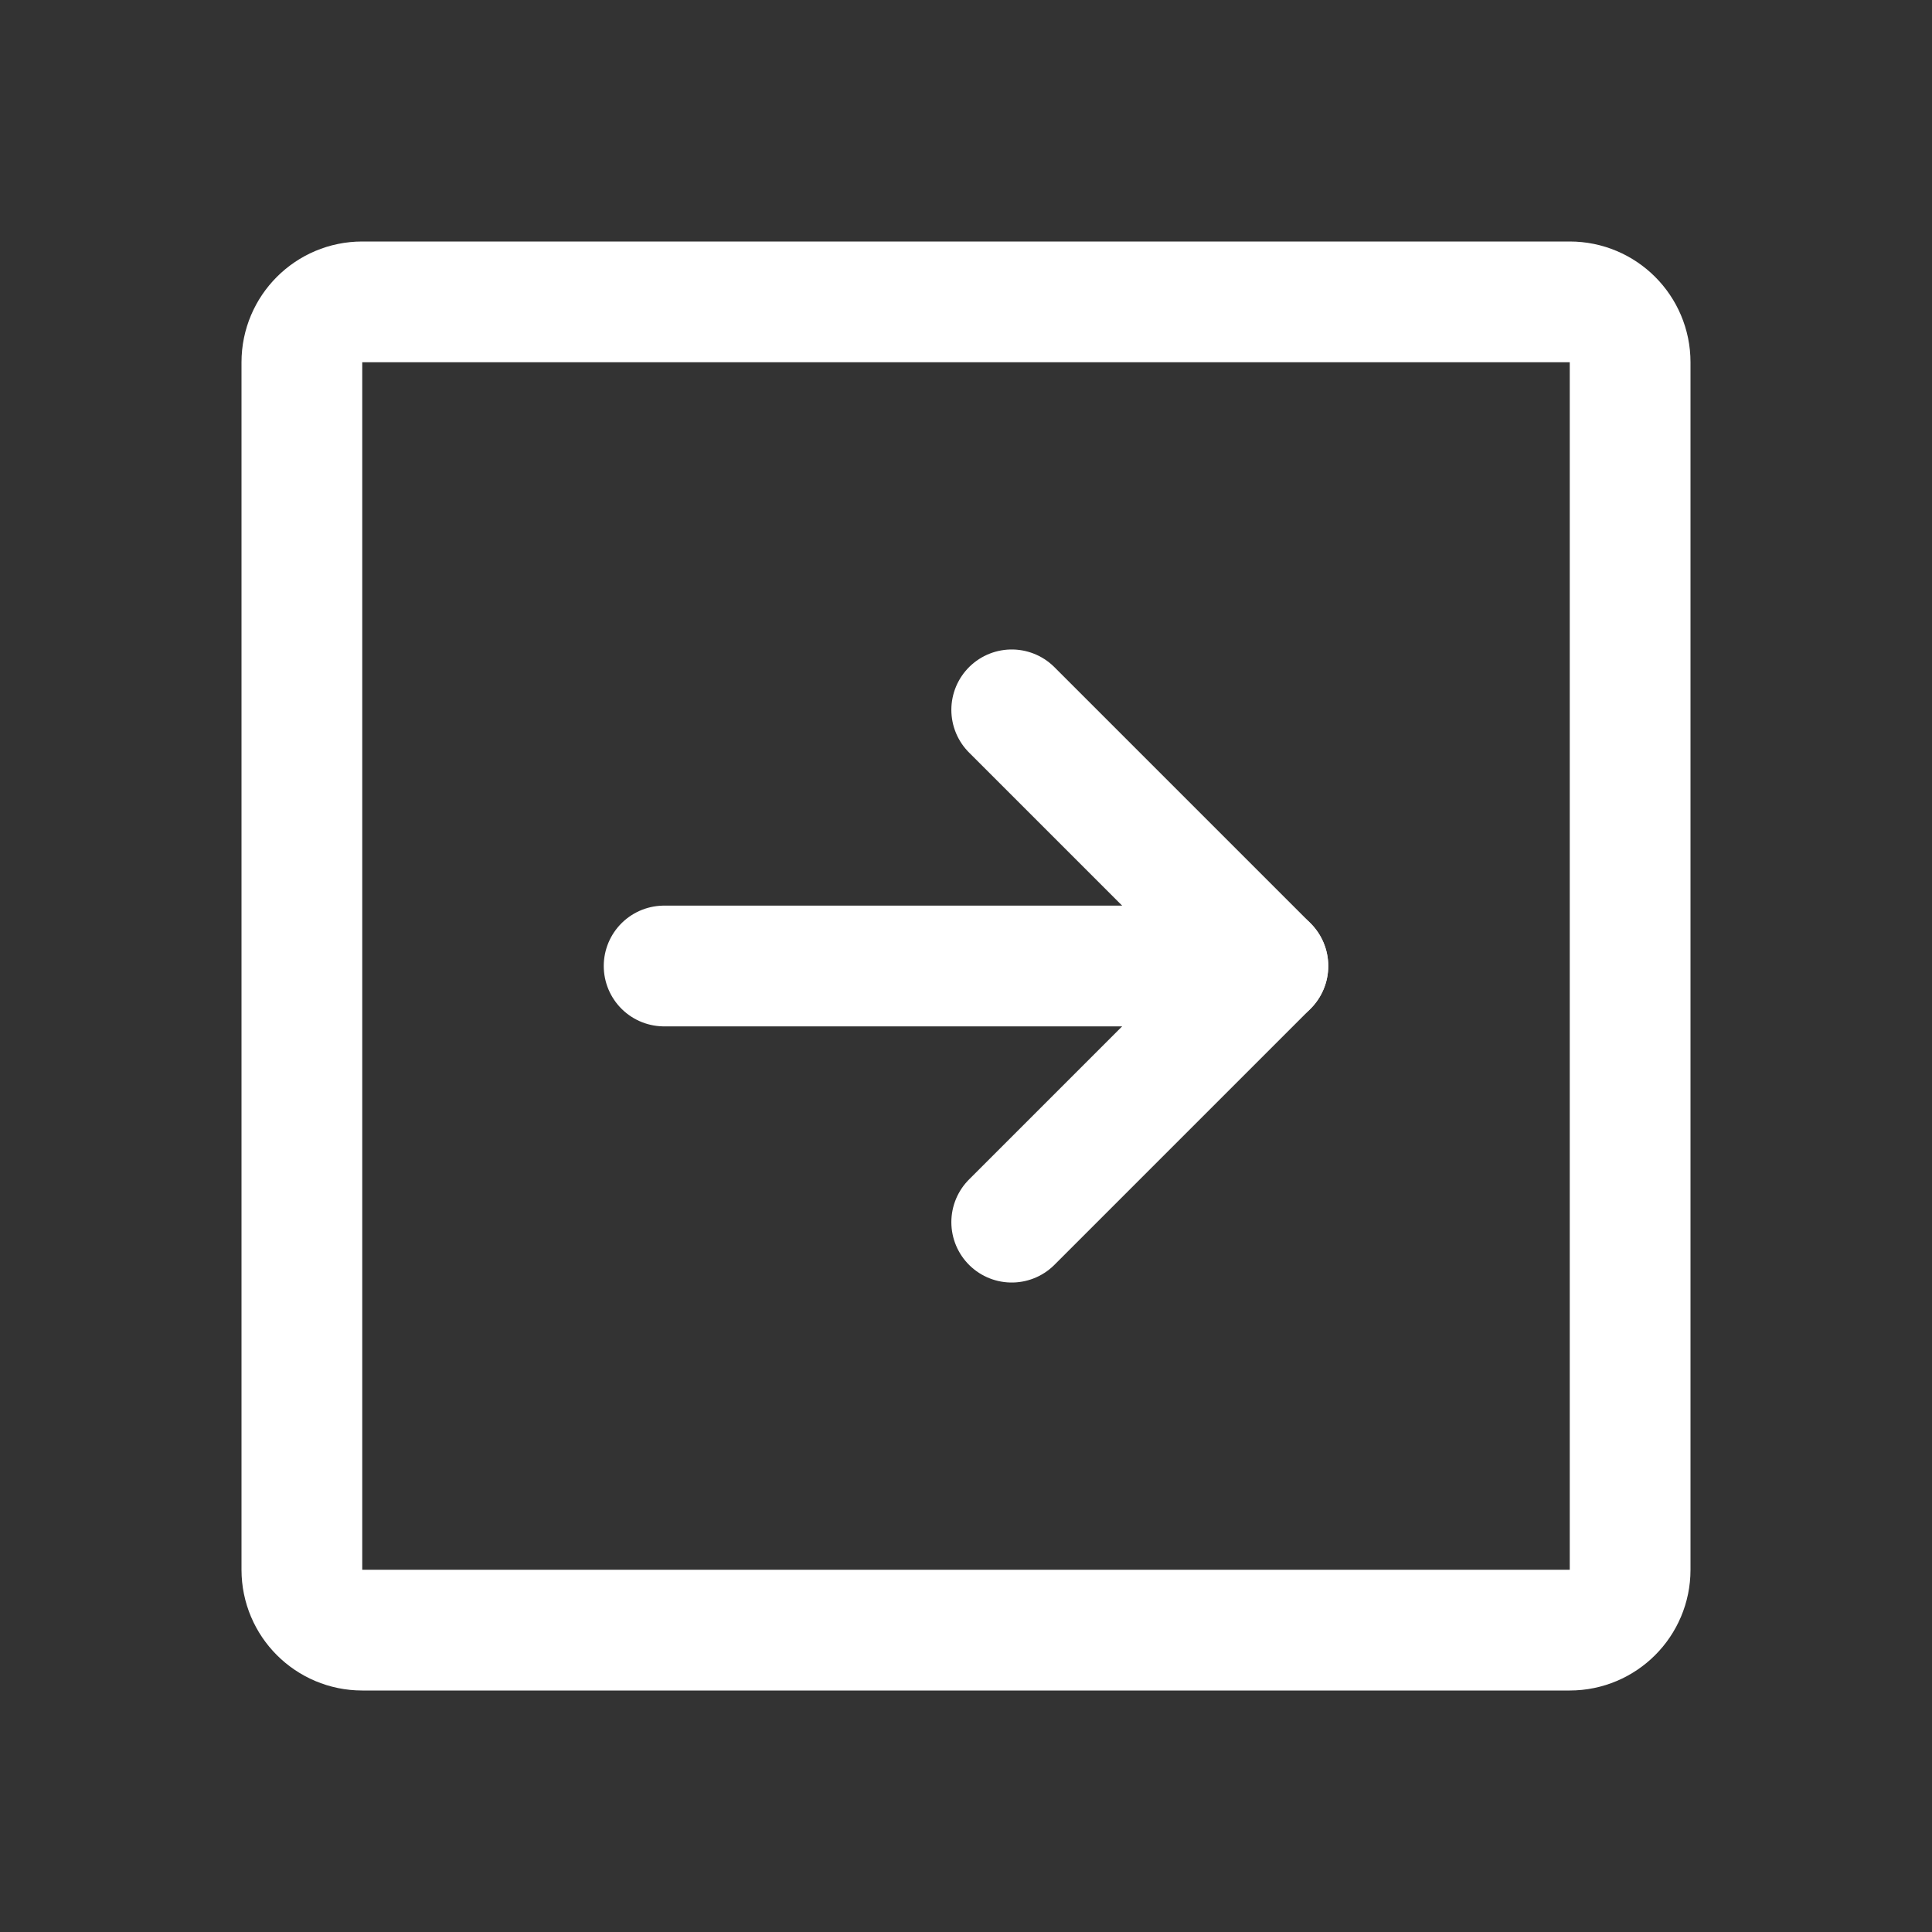 <svg width="24" height="24" viewBox="0 0 24 24" fill="none" xmlns="http://www.w3.org/2000/svg">
<rect x="0" y="0" width="24" height="24" fill="#333333" stroke="none"/>
<path d="M20.25 19.5V4.5C20.25 4.086 19.914 3.75 19.5 3.75L4.5 3.75C4.086 3.75 3.75 4.086 3.75 4.5V19.5C3.75 19.914 4.086 20.25 4.5 20.25H19.5C19.914 20.25 20.25 19.914 20.25 19.5Z" stroke="white" stroke-width="1.5" stroke-linecap="round" stroke-linejoin="round"/>
<path d="M12.568 8.818L15.75 12L12.568 15.182" stroke="white" stroke-width="1.5" stroke-linecap="round" stroke-linejoin="round"/>
<path d="M8.25 12H15.75" stroke="white" stroke-width="1.5" stroke-linecap="round" stroke-linejoin="round"/>
</svg>

